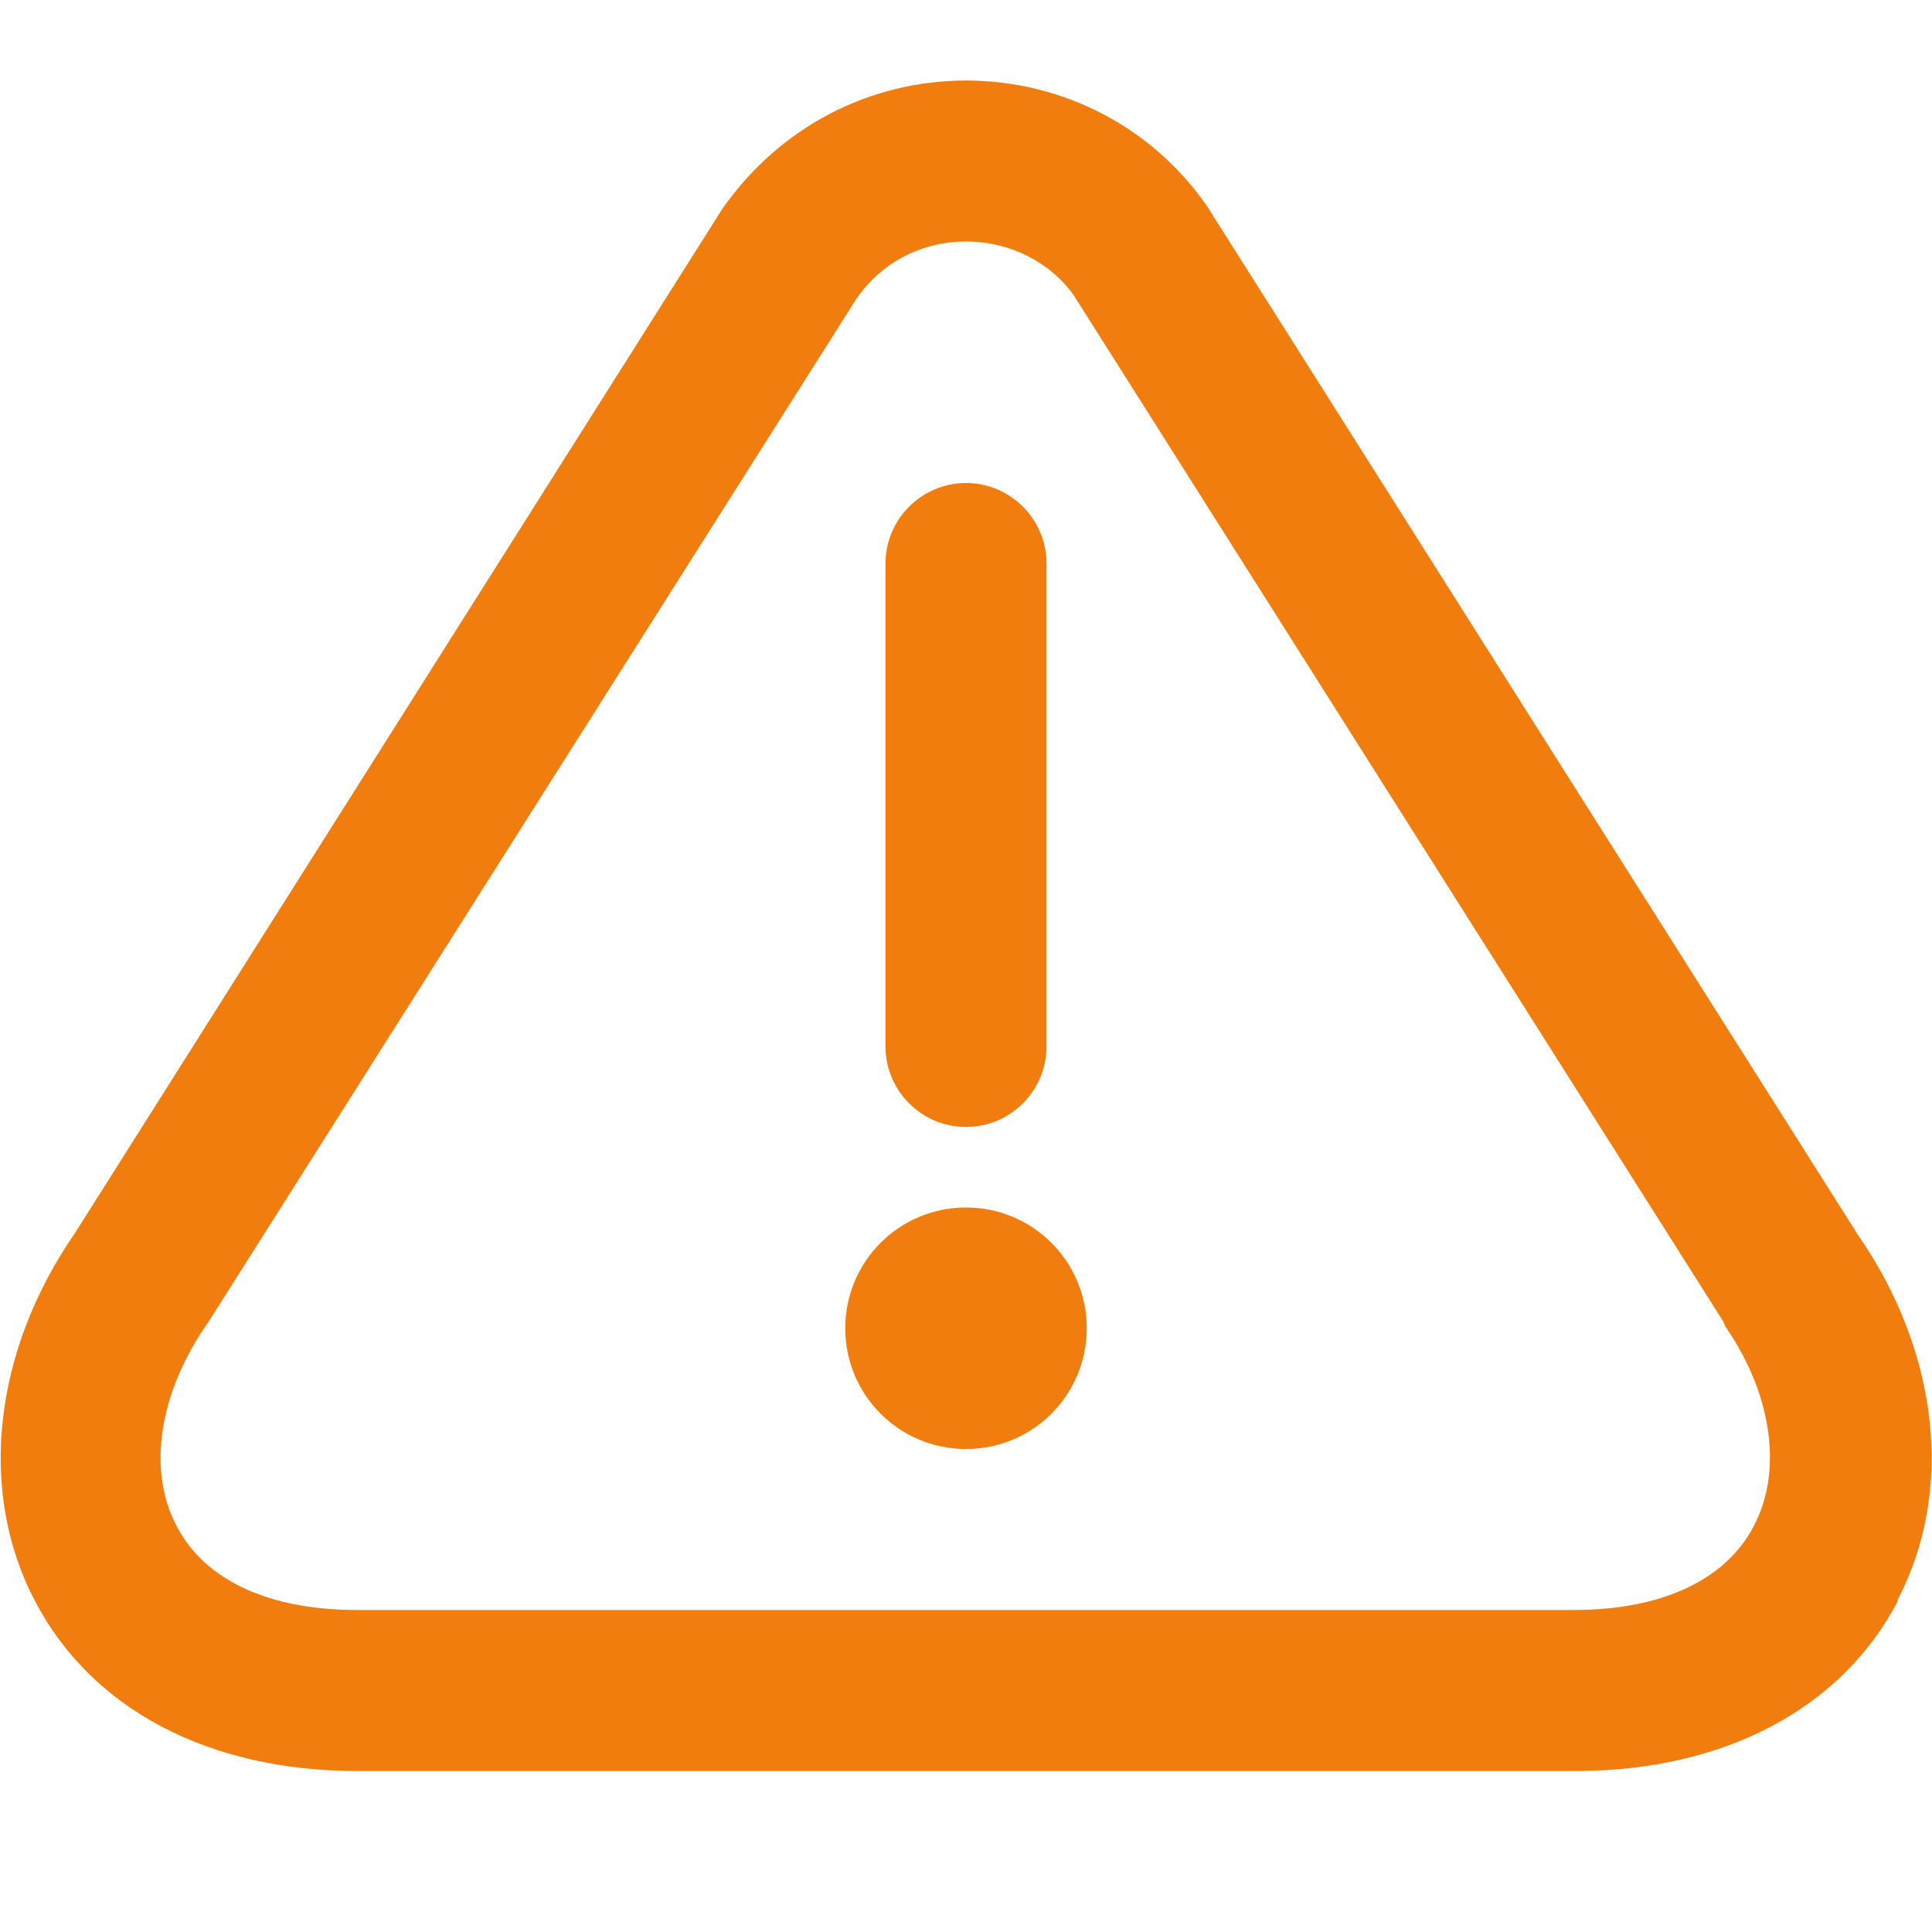 <svg width="28" height="28" viewBox="0 0 28 28" fill="none" xmlns="http://www.w3.org/2000/svg">
<path d="M12.833 15.167V8.167C12.833 7.525 13.358 7 14 7C14.642 7 15.167 7.525 15.167 8.167V15.167C15.167 15.808 14.642 16.333 14 16.333C13.358 16.333 12.833 15.808 12.833 15.167ZM14 17.5C13.032 17.5 12.25 18.282 12.25 19.25C12.25 20.218 13.032 21 14 21C14.968 21 15.75 20.218 15.75 19.25C15.75 18.282 14.968 17.5 14 17.5ZM27.51 23.193C26.693 24.768 24.978 25.667 22.832 25.667H5.18C3.022 25.667 1.318 24.768 0.502 23.193C-0.327 21.607 -0.093 19.577 1.085 17.873L10.465 3.033C11.293 1.843 12.6 1.167 14 1.167C15.4 1.167 16.707 1.843 17.5 2.998L26.927 17.897C28.105 19.6 28.327 21.618 27.498 23.193H27.51ZM25.002 19.203C25.002 19.203 24.978 19.18 24.978 19.157L15.563 4.282C15.225 3.803 14.642 3.5 14 3.5C13.358 3.5 12.775 3.803 12.413 4.328L3.022 19.157C2.298 20.183 2.135 21.303 2.555 22.108C2.963 22.902 3.897 23.333 5.168 23.333H22.808C24.08 23.333 25.013 22.902 25.422 22.108C25.842 21.303 25.678 20.183 24.99 19.203H25.002Z" fill="#F17D0E"/>
</svg>
